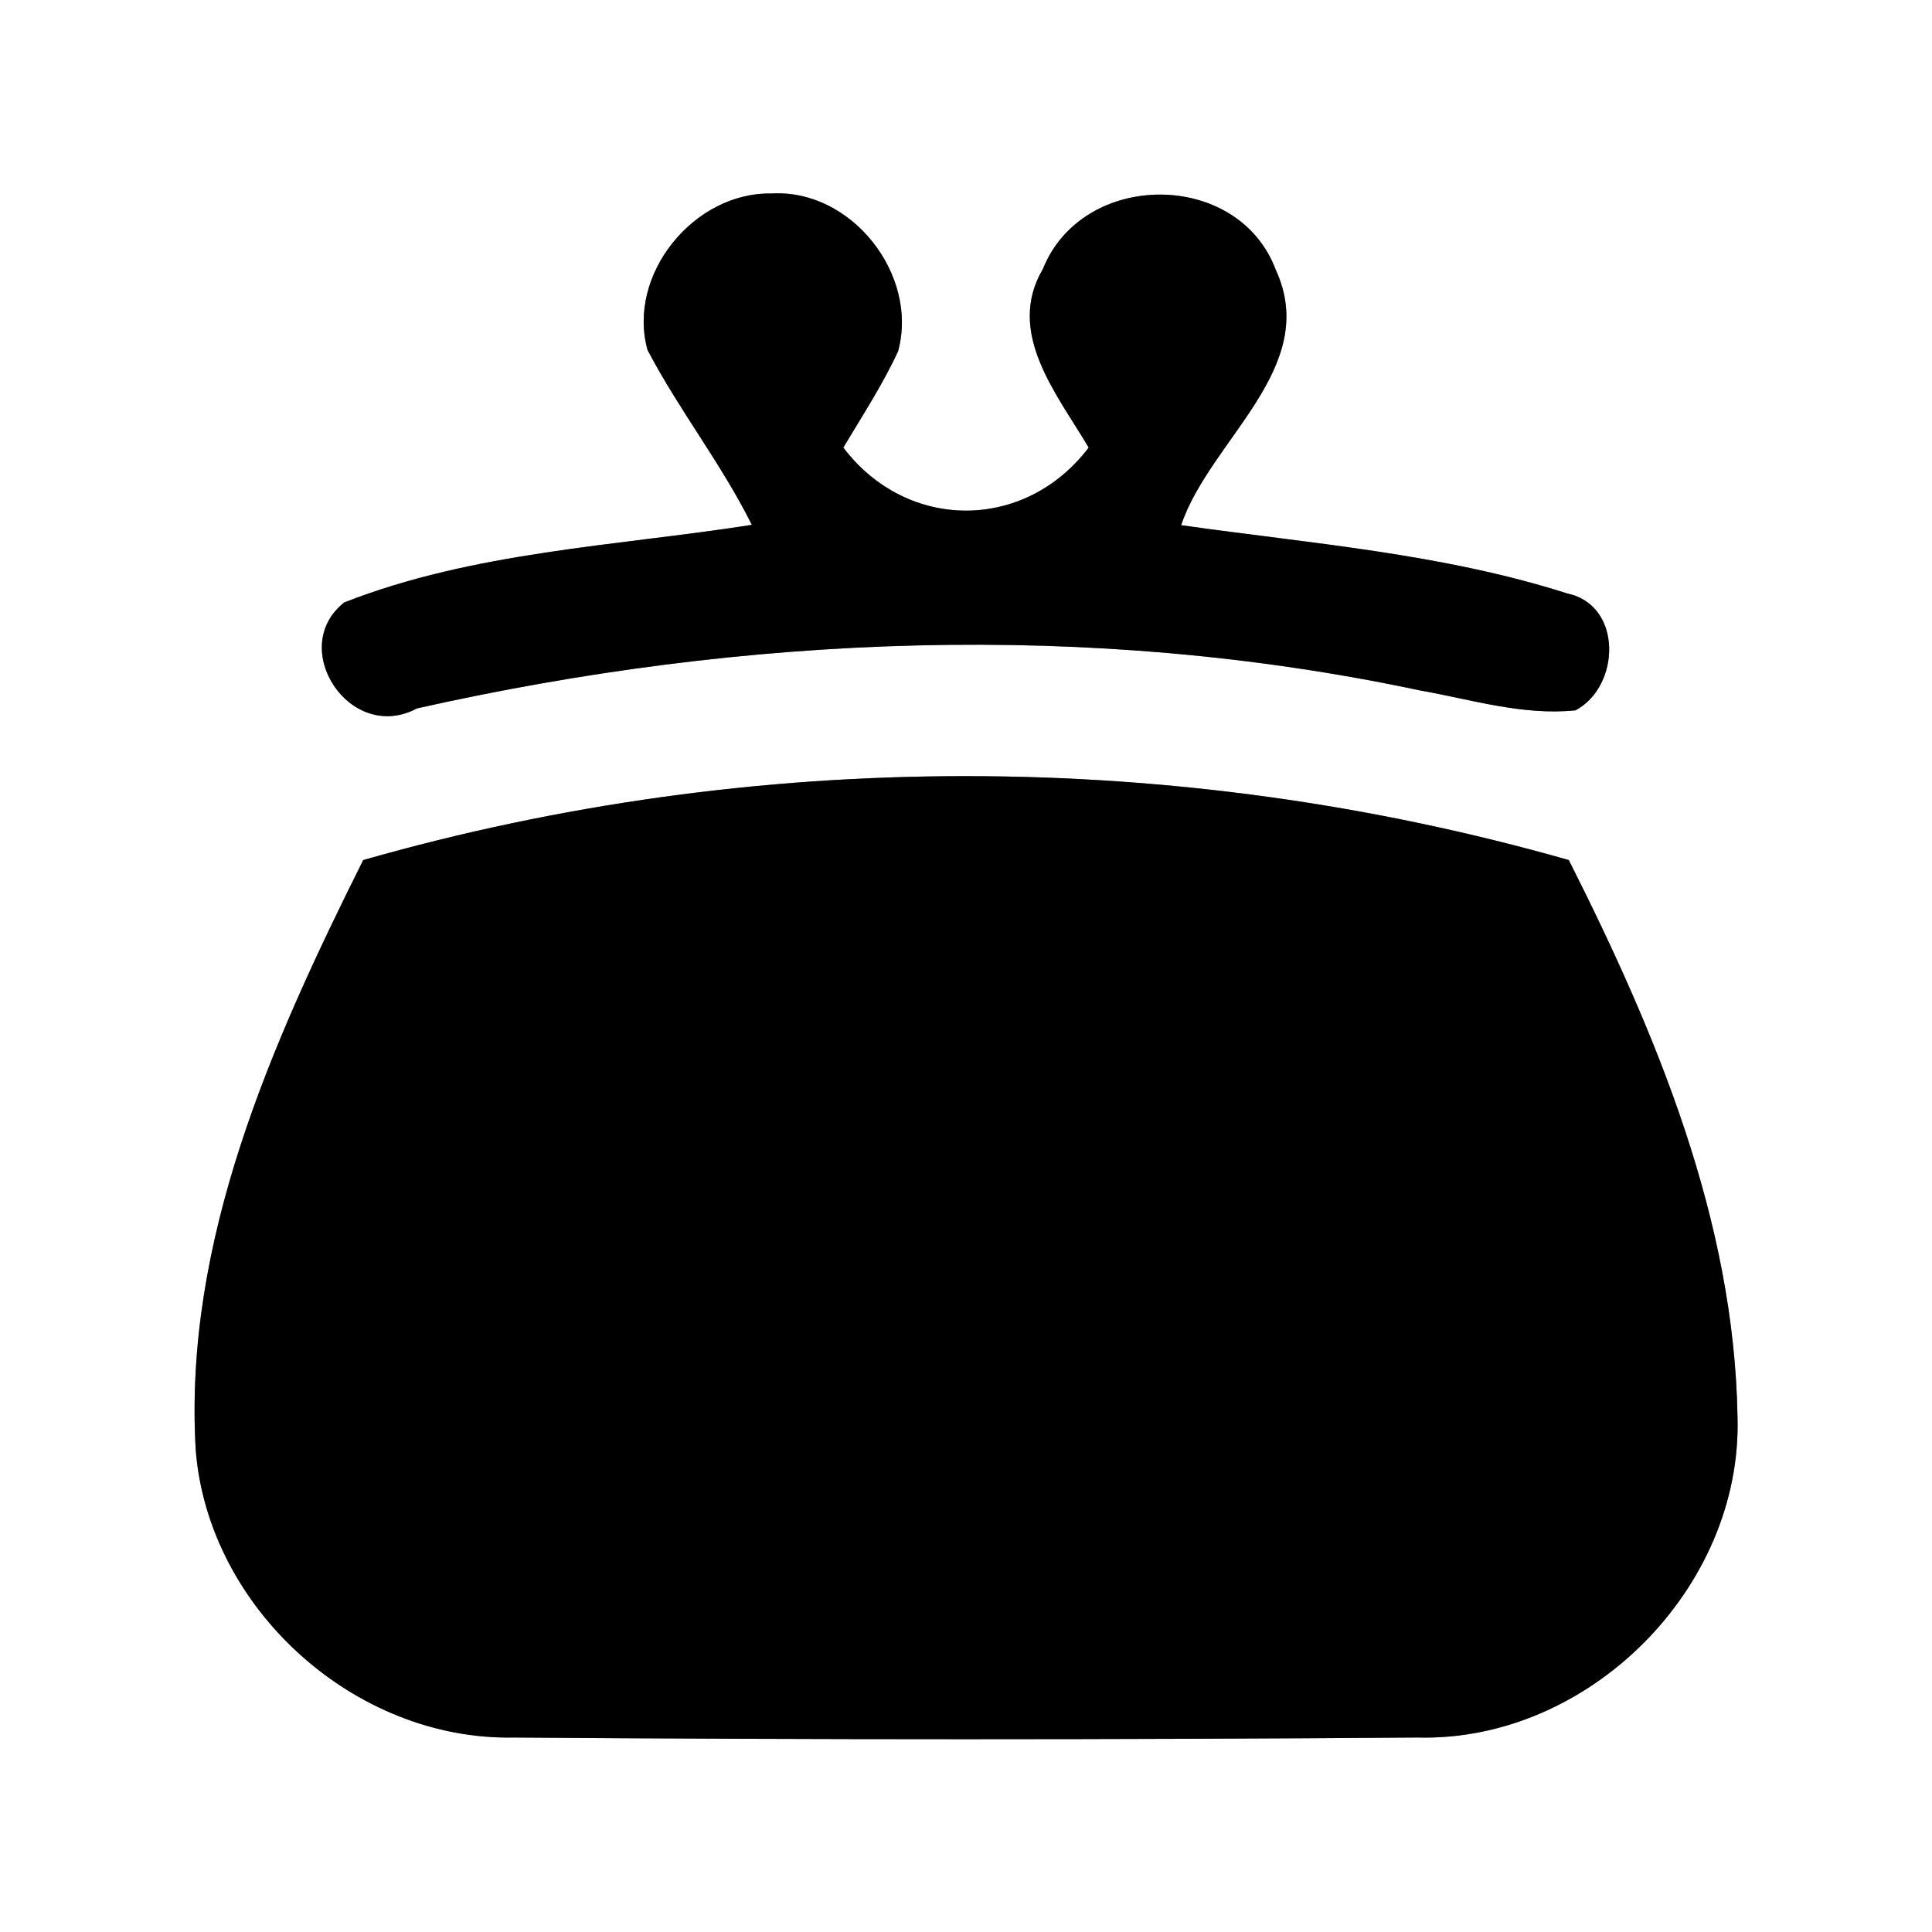 <?xml version="1.0" encoding="UTF-8" ?>
<!DOCTYPE svg PUBLIC "-//W3C//DTD SVG 1.1//EN" "http://www.w3.org/Graphics/SVG/1.1/DTD/svg11.dtd">
<svg width="60pt" height="60pt" viewBox="0 0 60 60" version="1.1" xmlns="http://www.w3.org/2000/svg">
<rect x="0" y="0" width="60" height="60" fill="#808080" stroke="none"/>
<g id="#ffffffff">
<path fill="#ffffff" opacity="1.00" d=" M 0.00 0.00 L 60.00 0.00 L 60.00 60.00 L 0.00 60.00 L 0.00 0.00 M 20.11 10.87 C 21.09 12.74 22.41 14.41 23.35 16.30 C 19.12 16.96 14.72 17.13 10.69 18.71 C 8.91 20.12 10.87 23.11 12.95 22.00 C 23.14 19.71 33.83 19.26 44.09 21.44 C 45.68 21.72 47.29 22.23 48.93 22.06 C 50.33 21.31 50.40 18.79 48.67 18.43 C 44.79 17.19 40.69 16.88 36.68 16.31 C 37.58 13.65 41.02 11.42 39.62 8.38 C 38.45 5.26 33.62 5.28 32.39 8.35 C 31.22 10.33 32.83 12.24 33.81 13.90 C 31.83 16.51 28.17 16.51 26.19 13.90 C 26.78 12.91 27.41 11.95 27.89 10.91 C 28.54 8.53 26.44 5.86 23.96 6.01 C 21.56 5.96 19.46 8.52 20.11 10.87 M 11.28 26.71 C 8.44 32.40 5.69 38.54 6.08 45.05 C 6.48 49.96 11.02 54.06 15.96 53.96 C 25.31 54.03 34.67 54.03 44.02 53.96 C 49.34 54.10 54.11 49.32 53.96 44.01 C 53.86 37.89 51.44 32.10 48.72 26.71 C 36.54 23.24 23.46 23.23 11.28 26.71 Z" />
</g>
<g id="#000000ff">
<path fill="#000000" opacity="1.00" d=" M 20.11 10.87 C 19.46 8.52 21.56 5.96 23.96 6.01 C 26.44 5.86 28.54 8.53 27.89 10.91 C 27.41 11.95 26.78 12.91 26.19 13.90 C 28.17 16.51 31.83 16.51 33.81 13.90 C 32.83 12.24 31.22 10.33 32.39 8.35 C 33.62 5.28 38.45 5.26 39.62 8.38 C 41.02 11.42 37.58 13.65 36.68 16.31 C 40.69 16.88 44.79 17.19 48.67 18.43 C 50.40 18.79 50.33 21.31 48.93 22.06 C 47.29 22.23 45.68 21.72 44.09 21.44 C 33.83 19.26 23.14 19.71 12.95 22.00 C 10.87 23.11 8.91 20.12 10.69 18.71 C 14.72 17.13 19.12 16.96 23.35 16.30 C 22.41 14.41 21.09 12.74 20.11 10.87 Z" />
<path fill="#000000" opacity="1.00" d=" M 11.28 26.71 C 23.46 23.23 36.54 23.24 48.72 26.71 C 51.44 32.10 53.86 37.89 53.96 44.01 C 54.11 49.32 49.34 54.10 44.02 53.96 C 34.67 54.03 25.31 54.03 15.96 53.96 C 11.02 54.06 6.48 49.96 6.08 45.05 C 5.69 38.54 8.44 32.40 11.28 26.71 Z" />
</g>
</svg>
